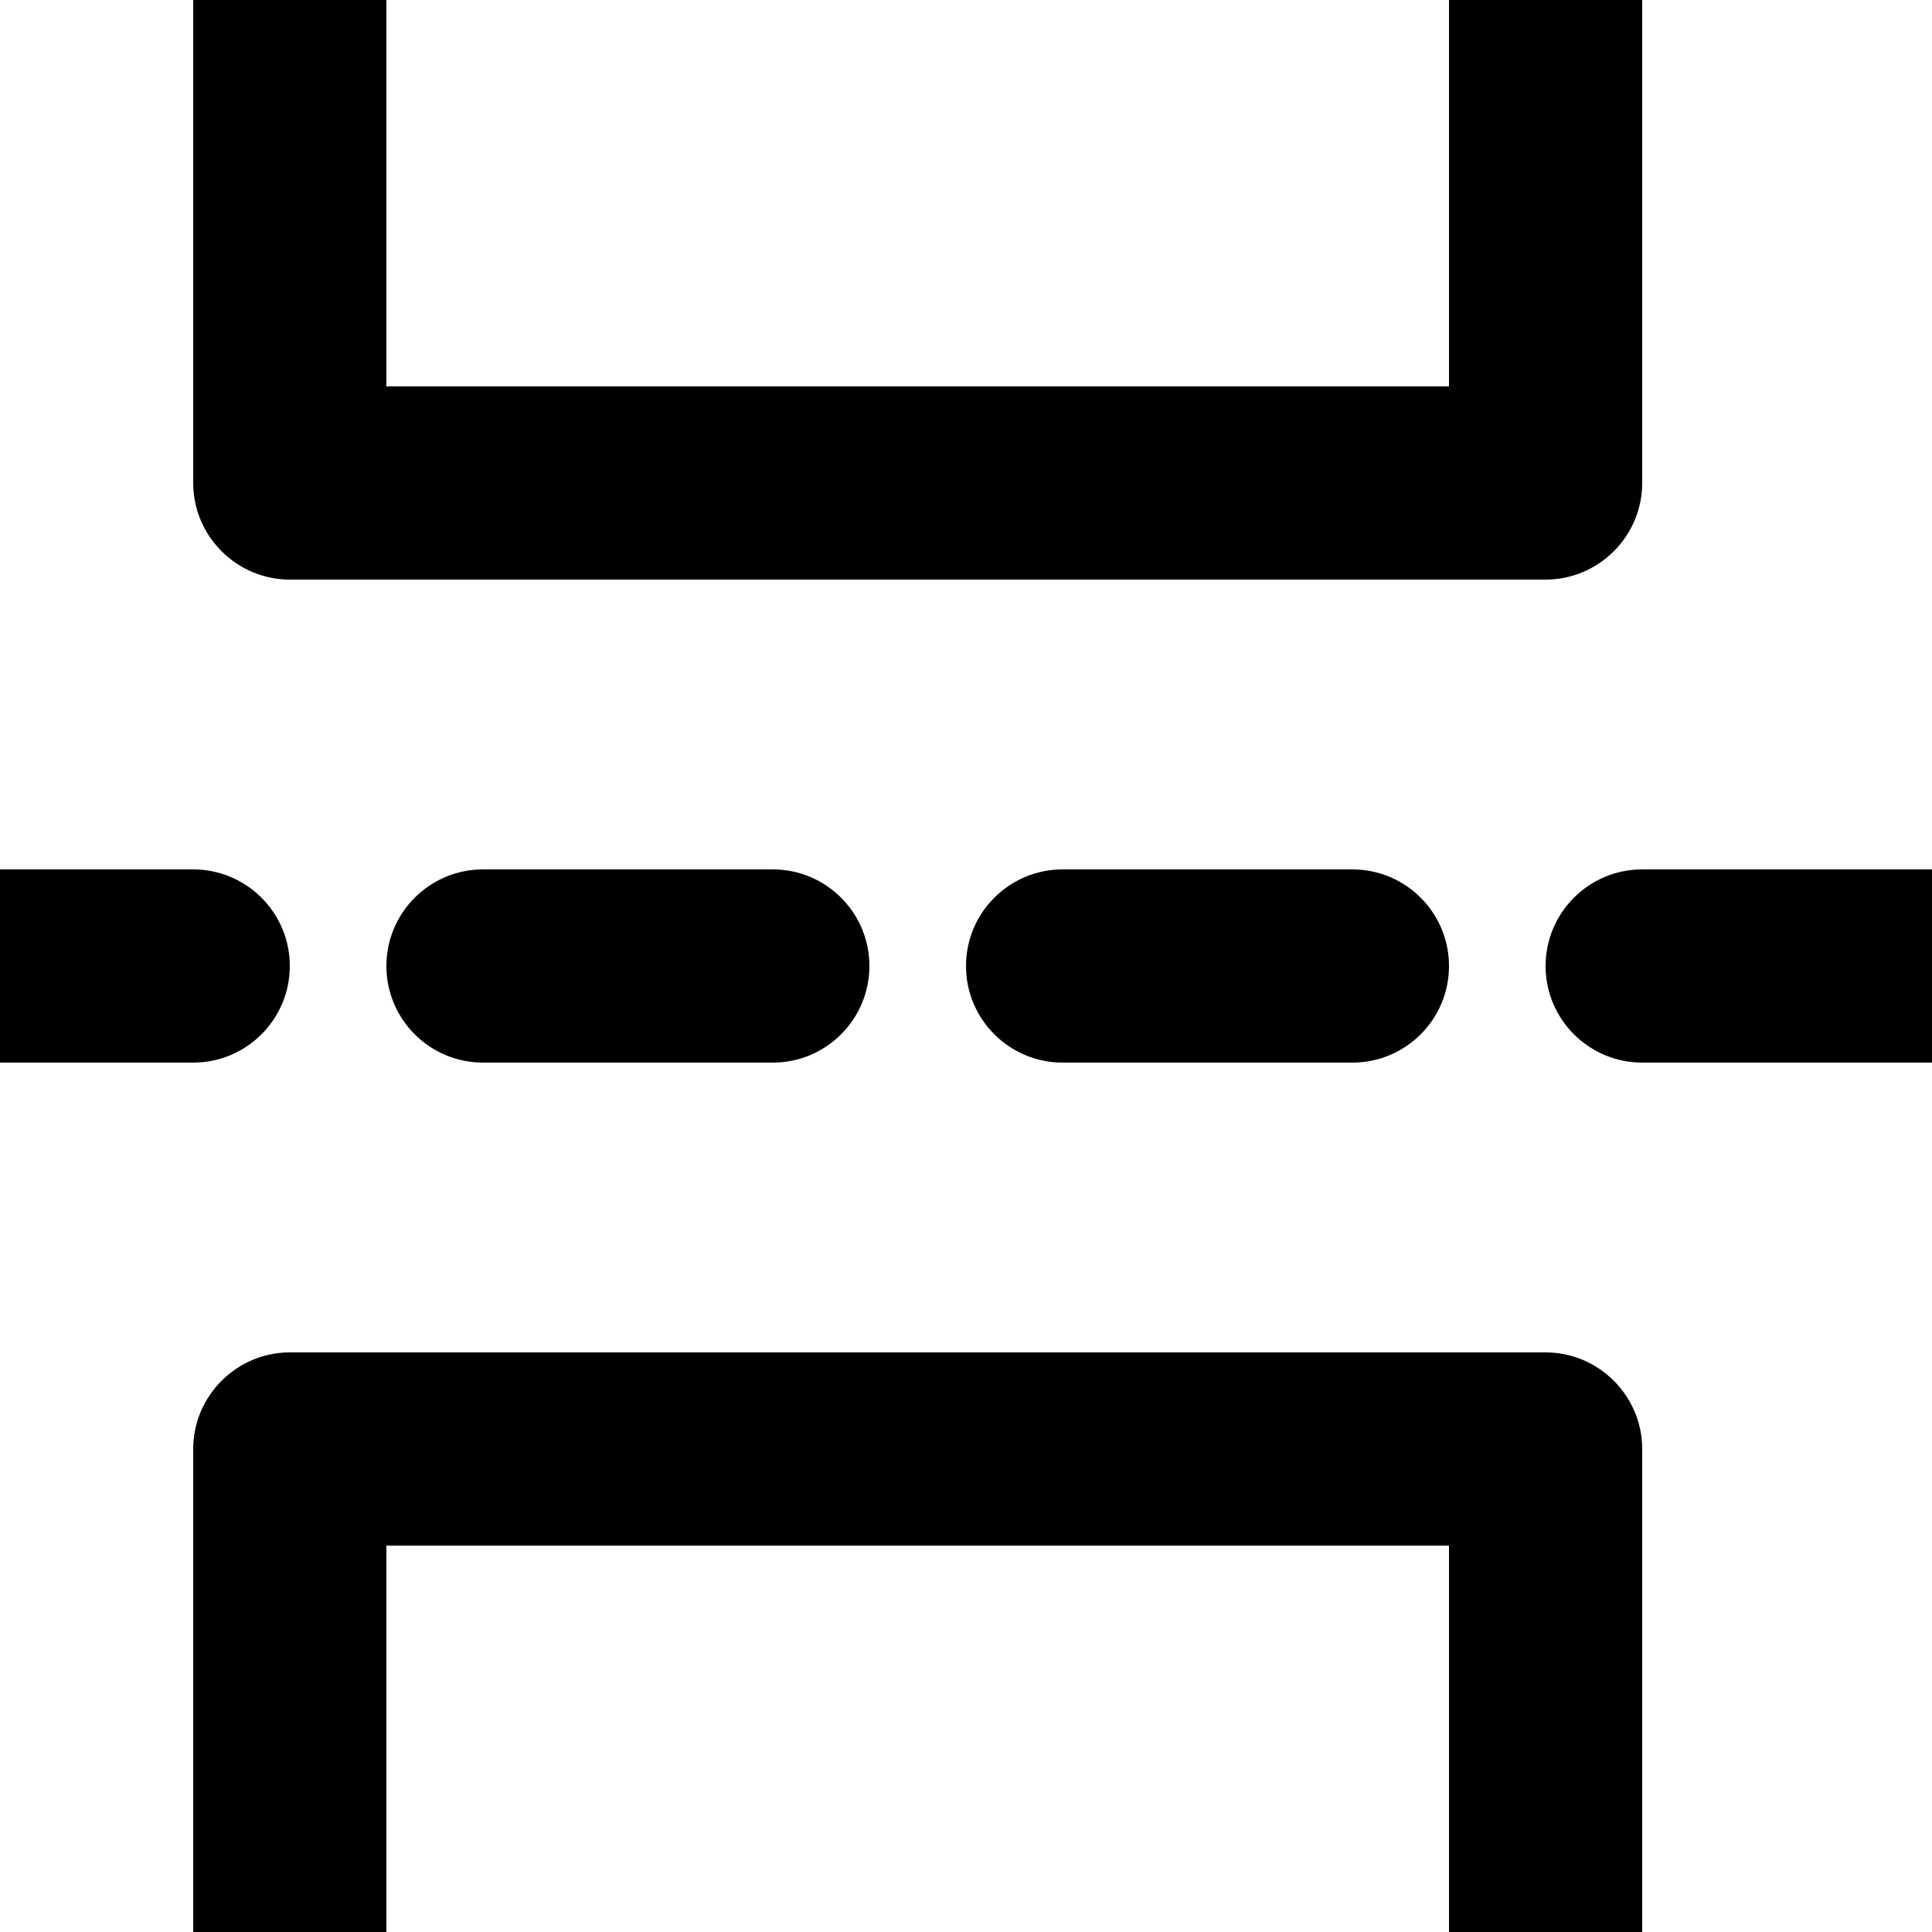 <svg viewBox="0 0 20 20" xmlns="http://www.w3.org/2000/svg">
<path d="M0 11V9H2C2.552 9 3 9.448 3 10C3 10.552 2.552 11 2 11H0ZM20 9V11H17C16.448 11 16 10.552 16 10C16 9.448 16.448 9 17 9H20ZM5 9C4.448 9 4 9.448 4 10C4 10.552 4.448 11 5 11H8C8.552 11 9 10.552 9 10C9 9.448 8.552 9 8 9H5ZM10 10C10 9.448 10.448 9 11 9H14C14.552 9 15 9.448 15 10C15 10.552 14.552 11 14 11H11C10.448 11 10 10.552 10 10Z"/>
<path d="M17 0H15V4H4V0H2V5C2 5.55 2.45 6 3 6H16C16.55 6 17 5.55 17 5V0Z"/>
<path d="M2 20L4 20V16L15 16V20H17V15C17 14.45 16.55 14 16 14L3 14C2.45 14 2 14.45 2 15V20Z"/>
</svg>
